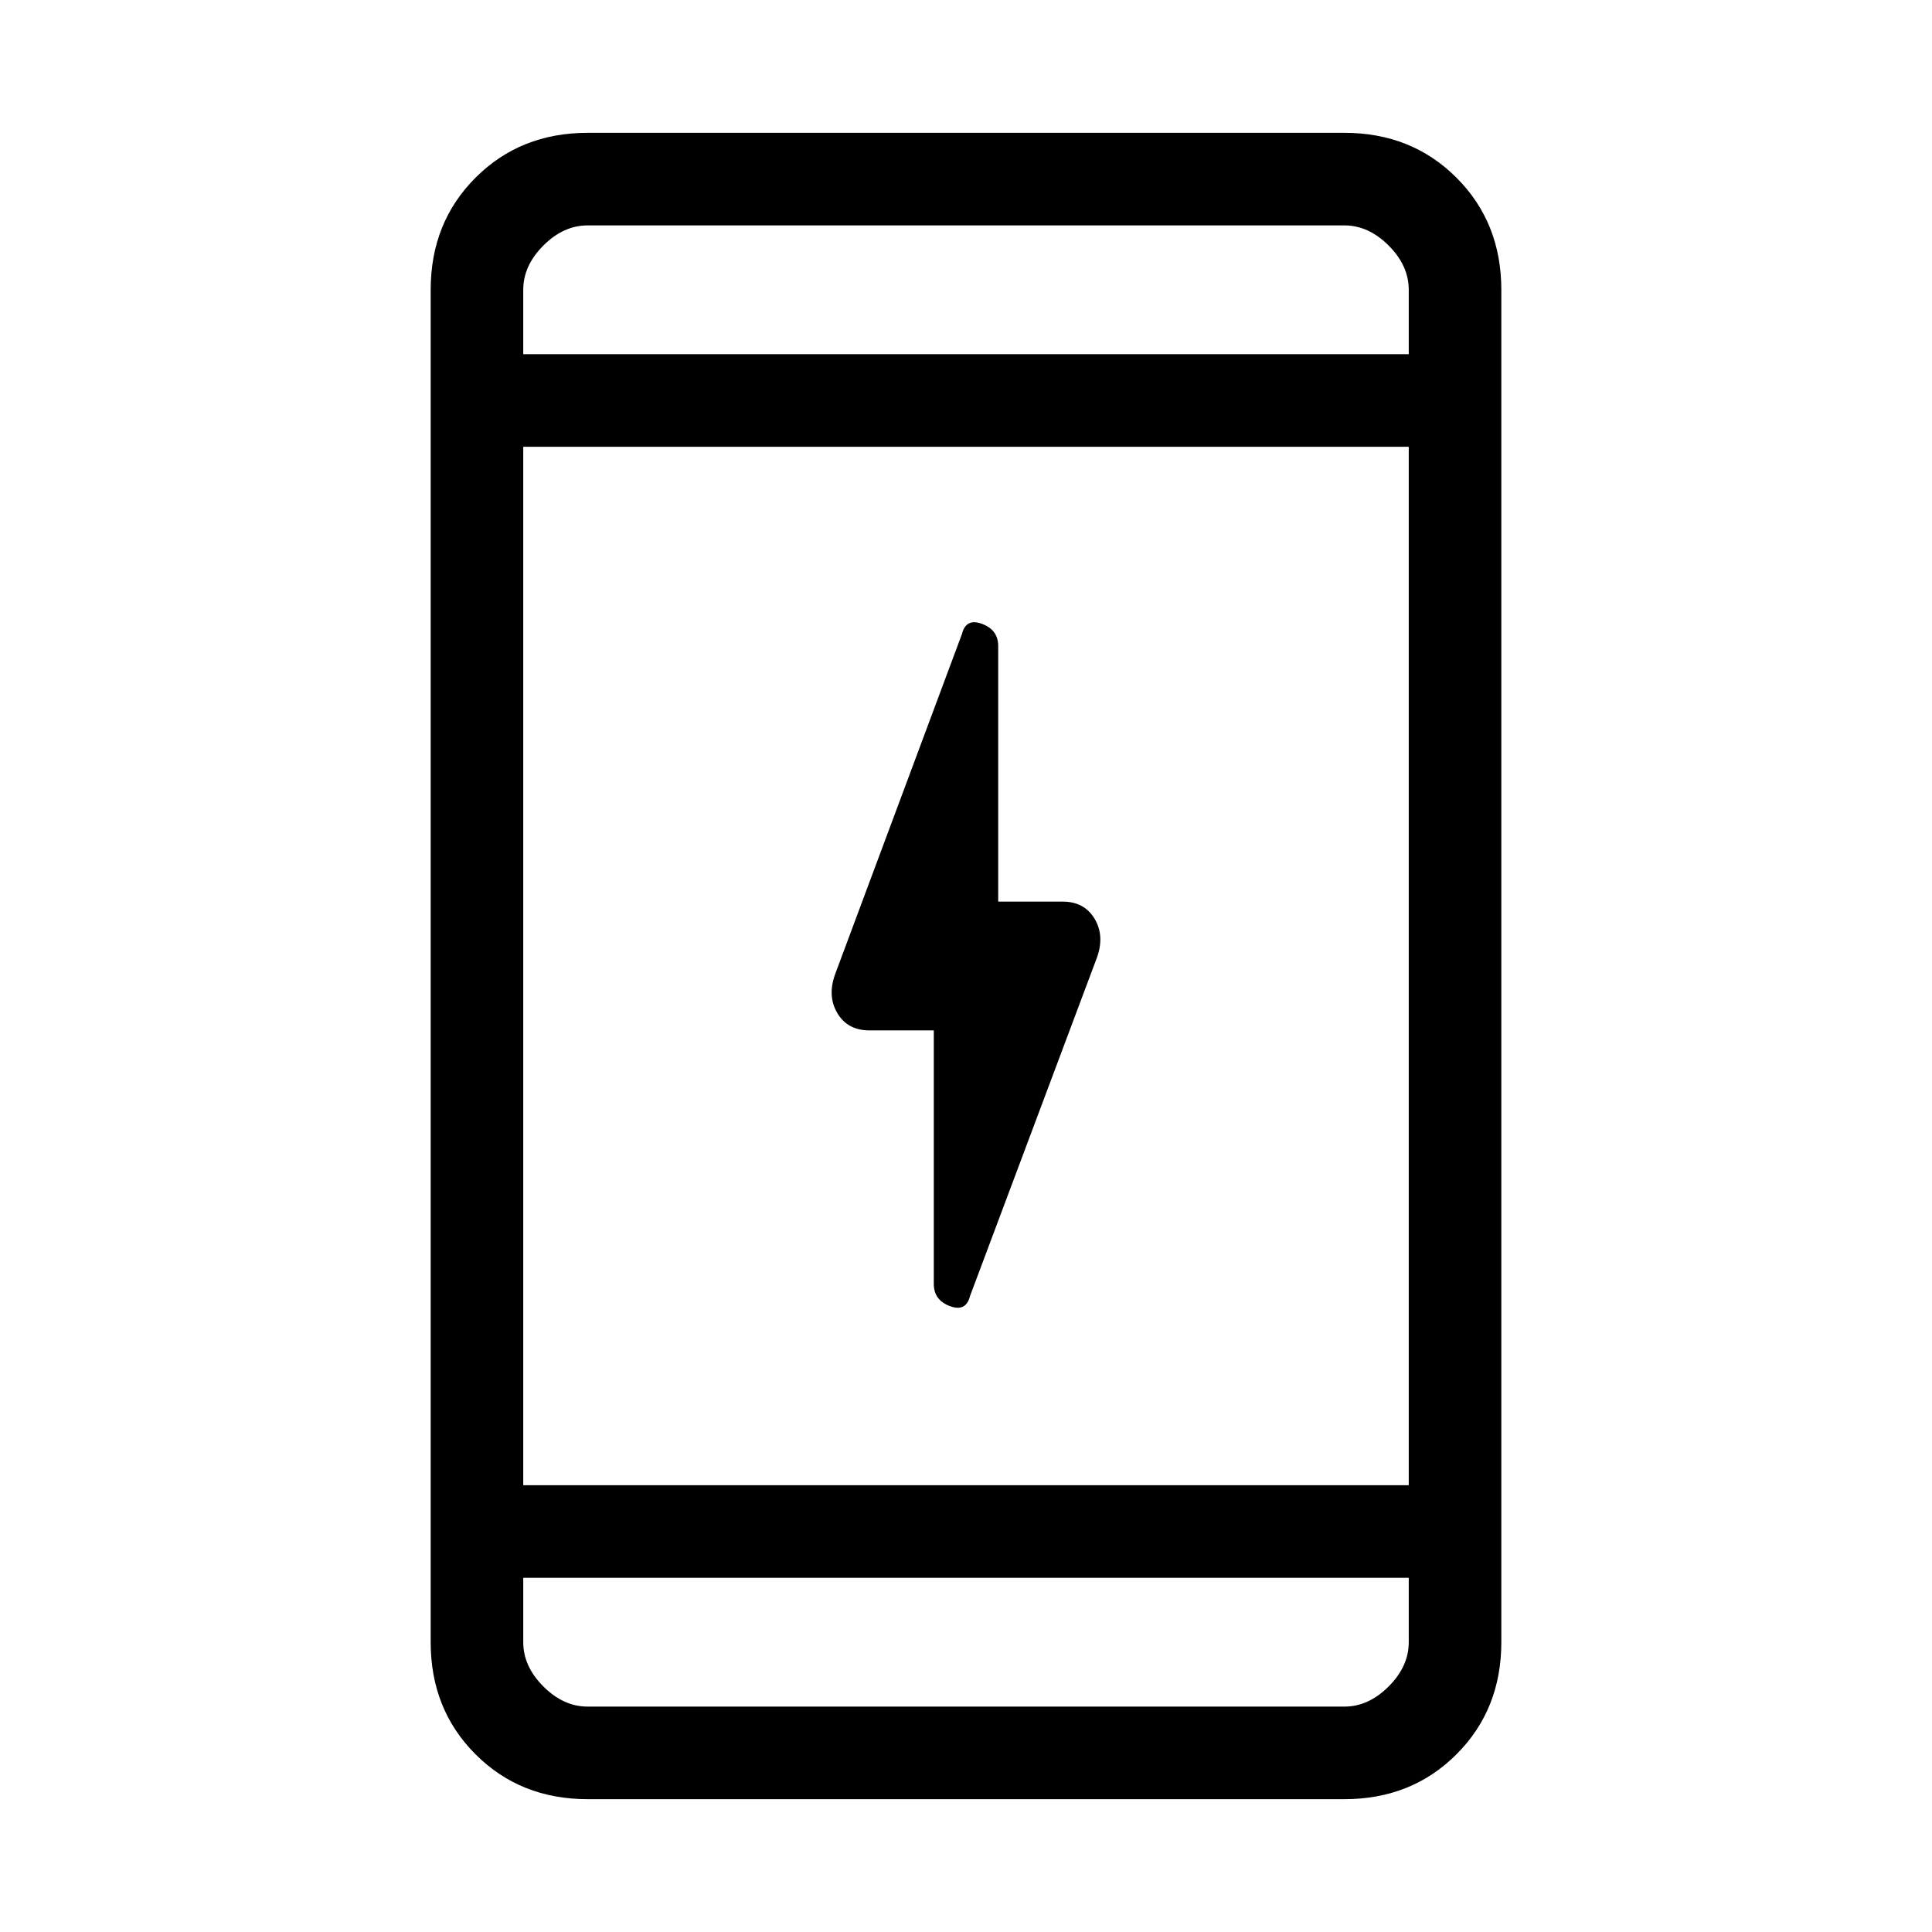 <svg xmlns="http://www.w3.org/2000/svg" height="20" viewBox="0 -960 960 960" width="20"><path d="M464-448h-32q-10.78 0-15.89-8.52Q411-465.03 415-476l63-169q2-8 10-5t8 11v127h32q10.78 0 15.89 8.52Q549-494.97 545-484l-63 168q-2 8-10 5t-8-11v-126ZM292-66q-33.43 0-55.71-22.29Q214-110.57 214-144v-672q0-33.42 22.29-55.71Q258.57-894 292-894h376q33.42 0 55.71 22.29T746-816v672q0 33.43-22.29 55.71Q701.42-66 668-66H292Zm-32-110v32q0 12 10 22t22 10h376q12 0 22-10t10-22v-32H260Zm0-46h440v-516H260v516Zm0-562h440v-32q0-12-10-22t-22-10H292q-12 0-22 10t-10 22v32Zm0 0v-64 64Zm0 608v64-64Z"/></svg>
